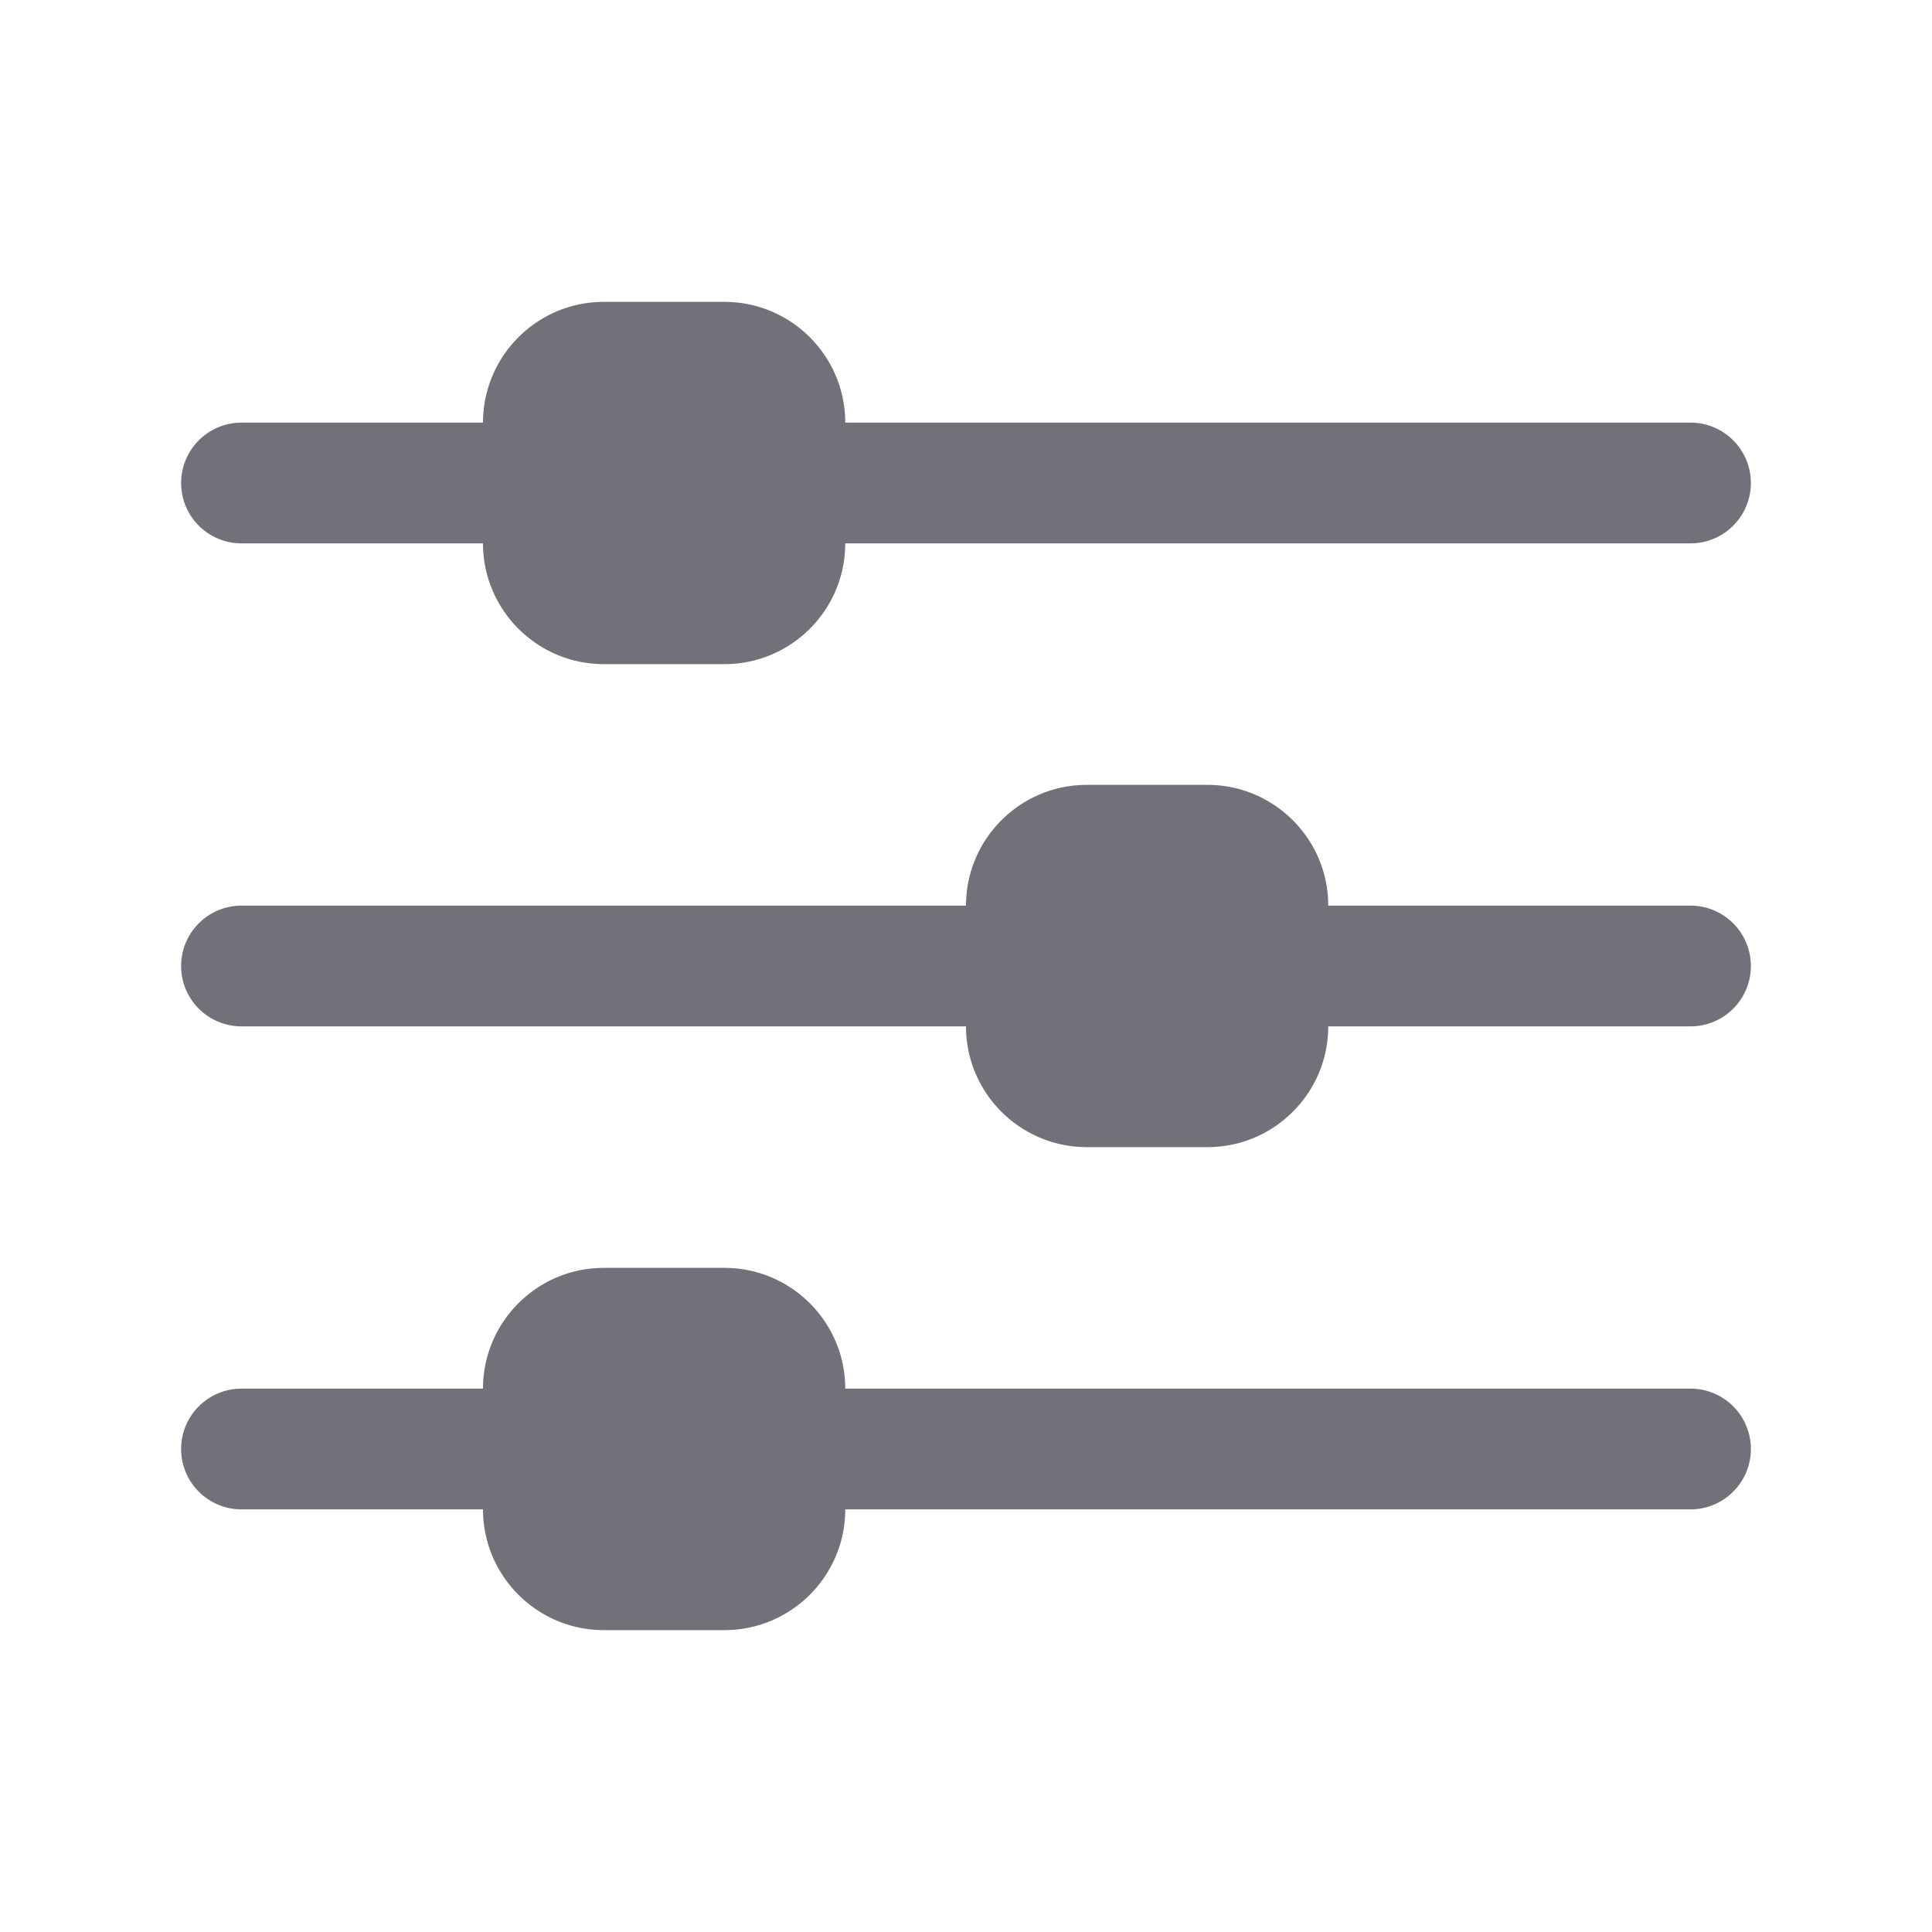 <svg xmlns="http://www.w3.org/2000/svg" xmlns:xlink="http://www.w3.org/1999/xlink" xmlns:svgjs="http://svgjs.com/svgjs" version="1.1" width="512" height="512" x="0" y="0" viewBox="0 0 32 32" style="enable-background:new 0 0 512 512" xml:space="preserve" class=""><g><path d="M4 9h4c0 1.103.897 2 2 2h2c1.103 0 2-.897 2-2h14a1 1 0 1 0 0-2H14c0-1.103-.897-2-2-2h-2c-1.103 0-2 .897-2 2H4a1 1 0 1 0 0 2zM28 15h-6c0-1.103-.897-2-2-2h-2c-1.103 0-2 .897-2 2H4a1 1 0 1 0 0 2h12c0 1.103.897 2 2 2h2c1.103 0 2-.897 2-2h6a1 1 0 1 0 0-2zM28 23H14c0-1.103-.897-2-2-2h-2c-1.103 0-2 .897-2 2H4a1 1 0 1 0 0 2h4c0 1.103.897 2 2 2h2c1.103 0 2-.897 2-2h14a1 1 0 1 0 0-2z" fill="#71717a" data-original="#000000" class="" opacity="1"/></g></svg>